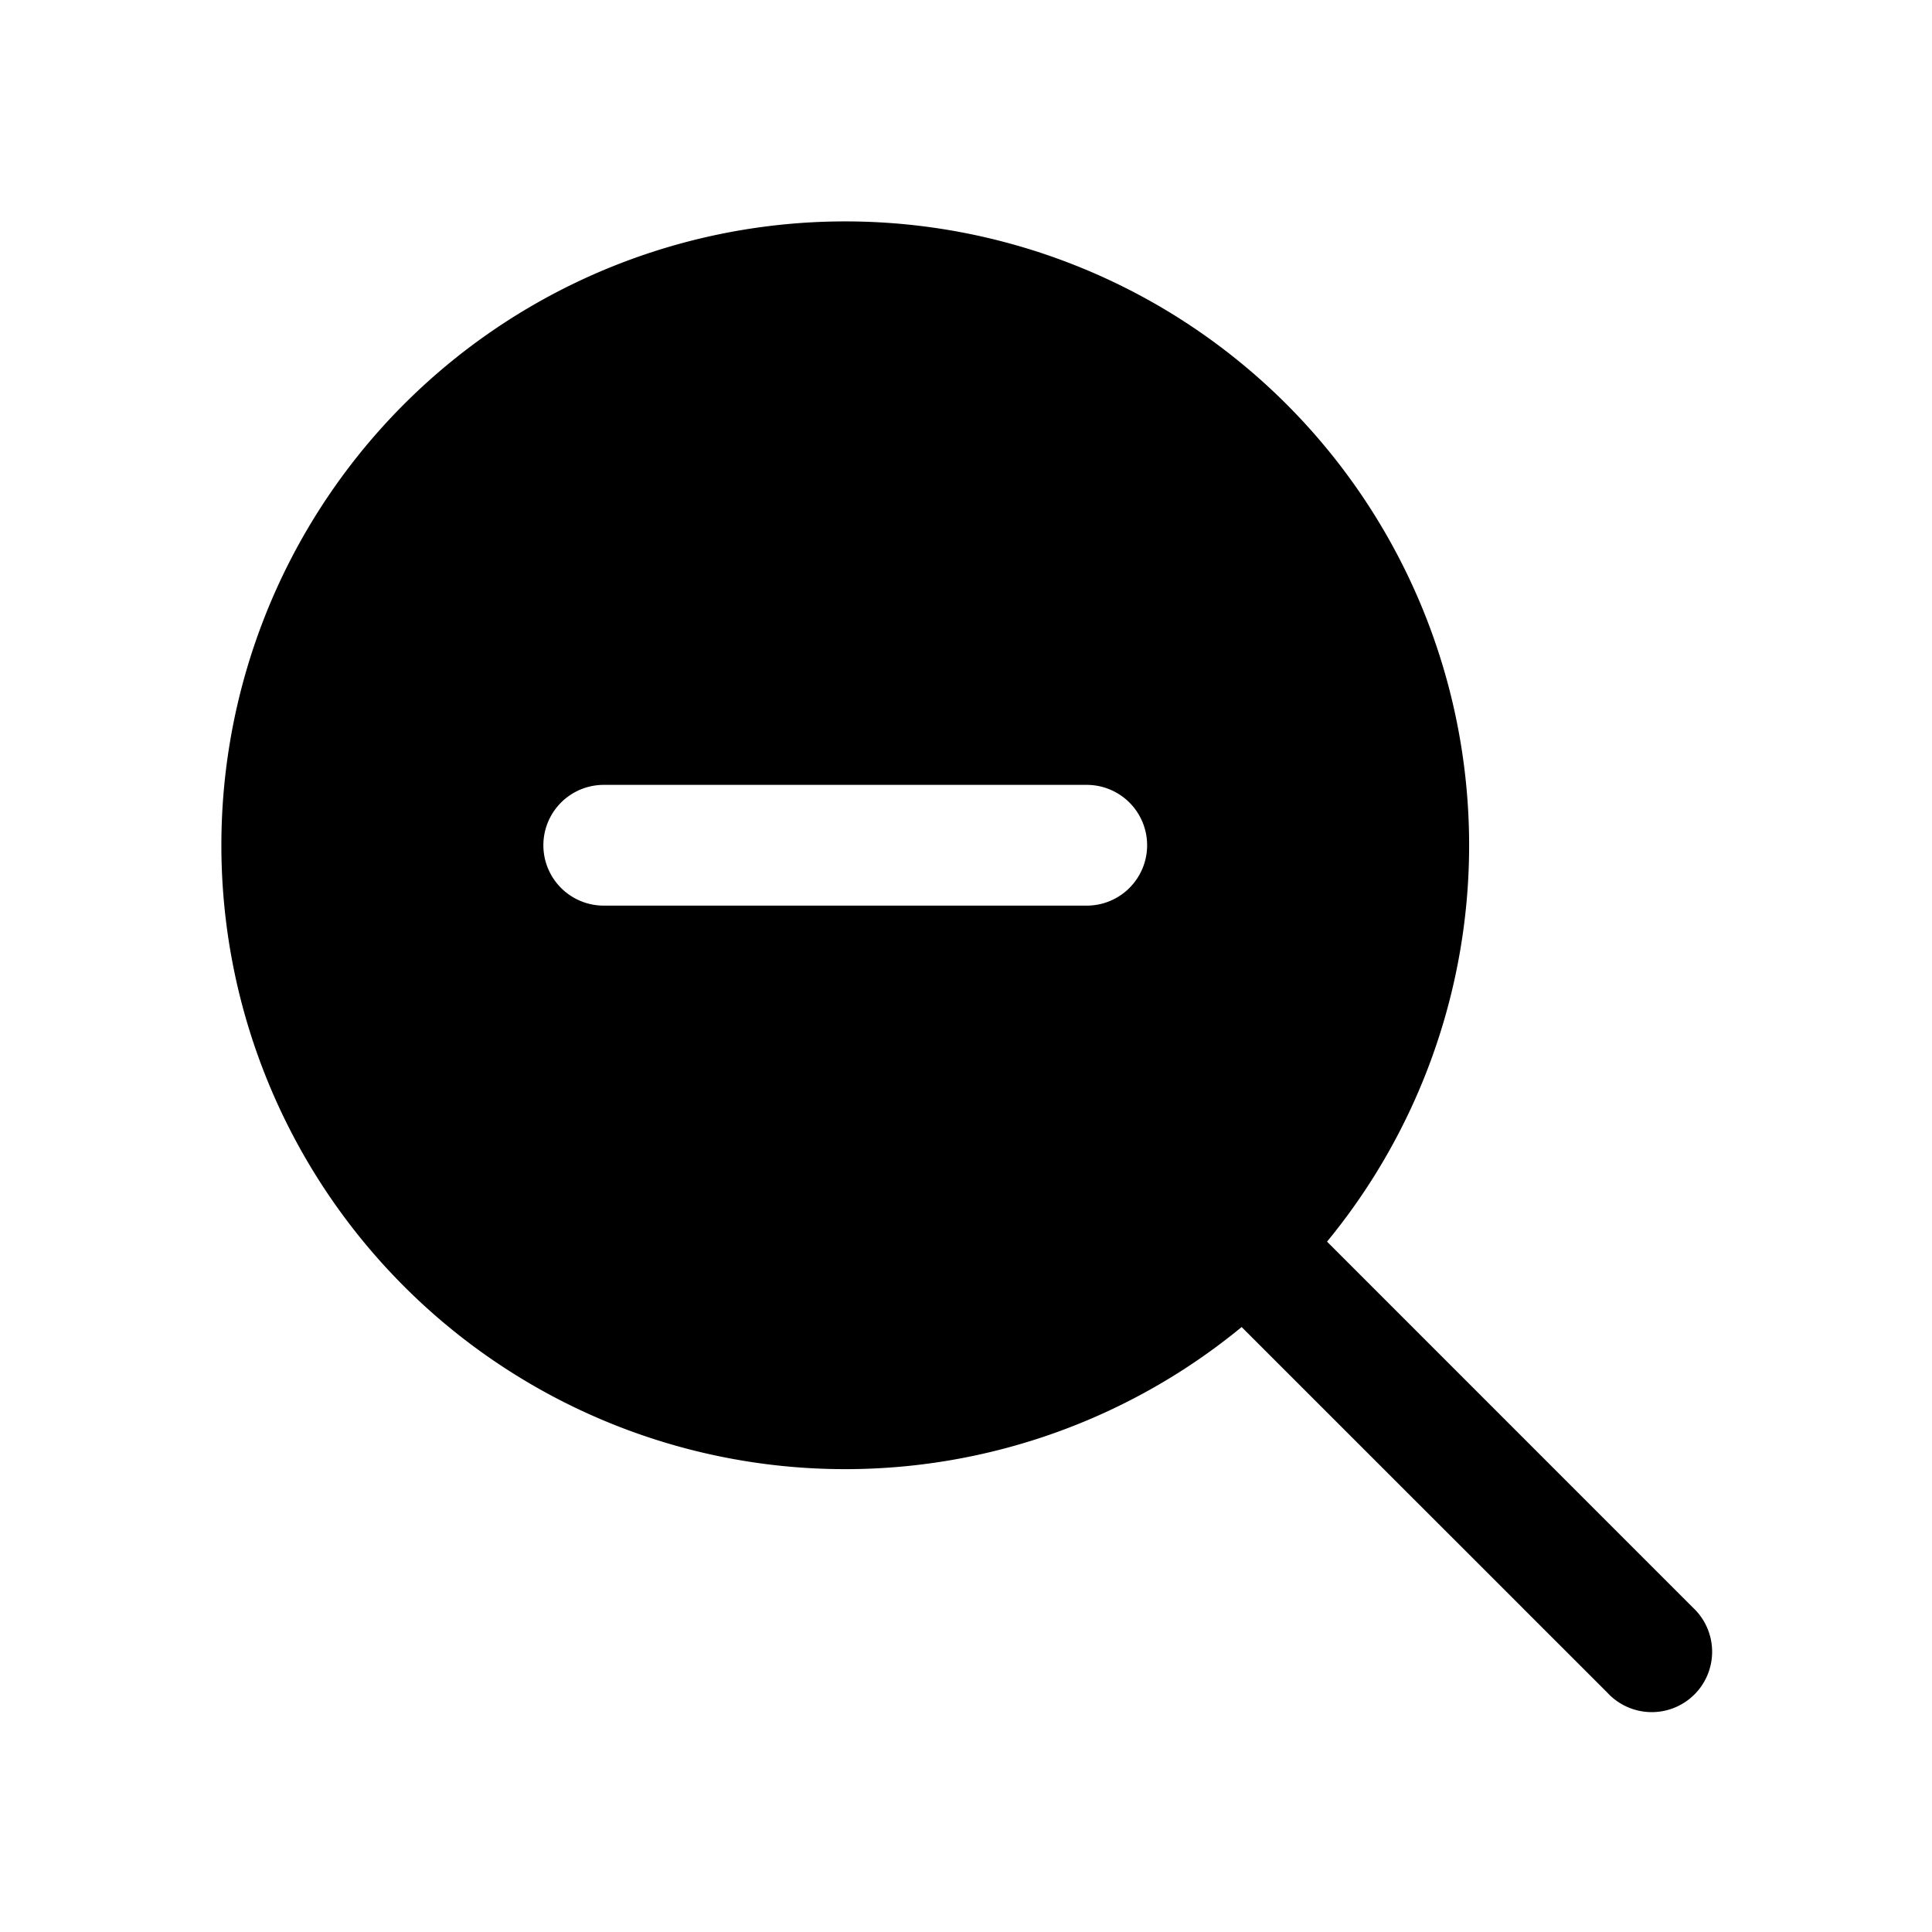 <svg xmlns="http://www.w3.org/2000/svg" width="24" height="24" fill="none" class="persona-icon" viewBox="0 0 24 24"><path fill="currentColor" fill-rule="evenodd" d="M2.75 10.5a7.75 7.75 0 0 0 12.674 5.985l4.546 4.545a.75.75 0 1 0 1.06-1.06l-4.545-4.546A7.75 7.75 0 1 0 2.75 10.5m4.75-.75h6a.75.75 0 0 1 0 1.5h-6a.75.75 0 0 1 0-1.5" clip-rule="evenodd"/></svg>
